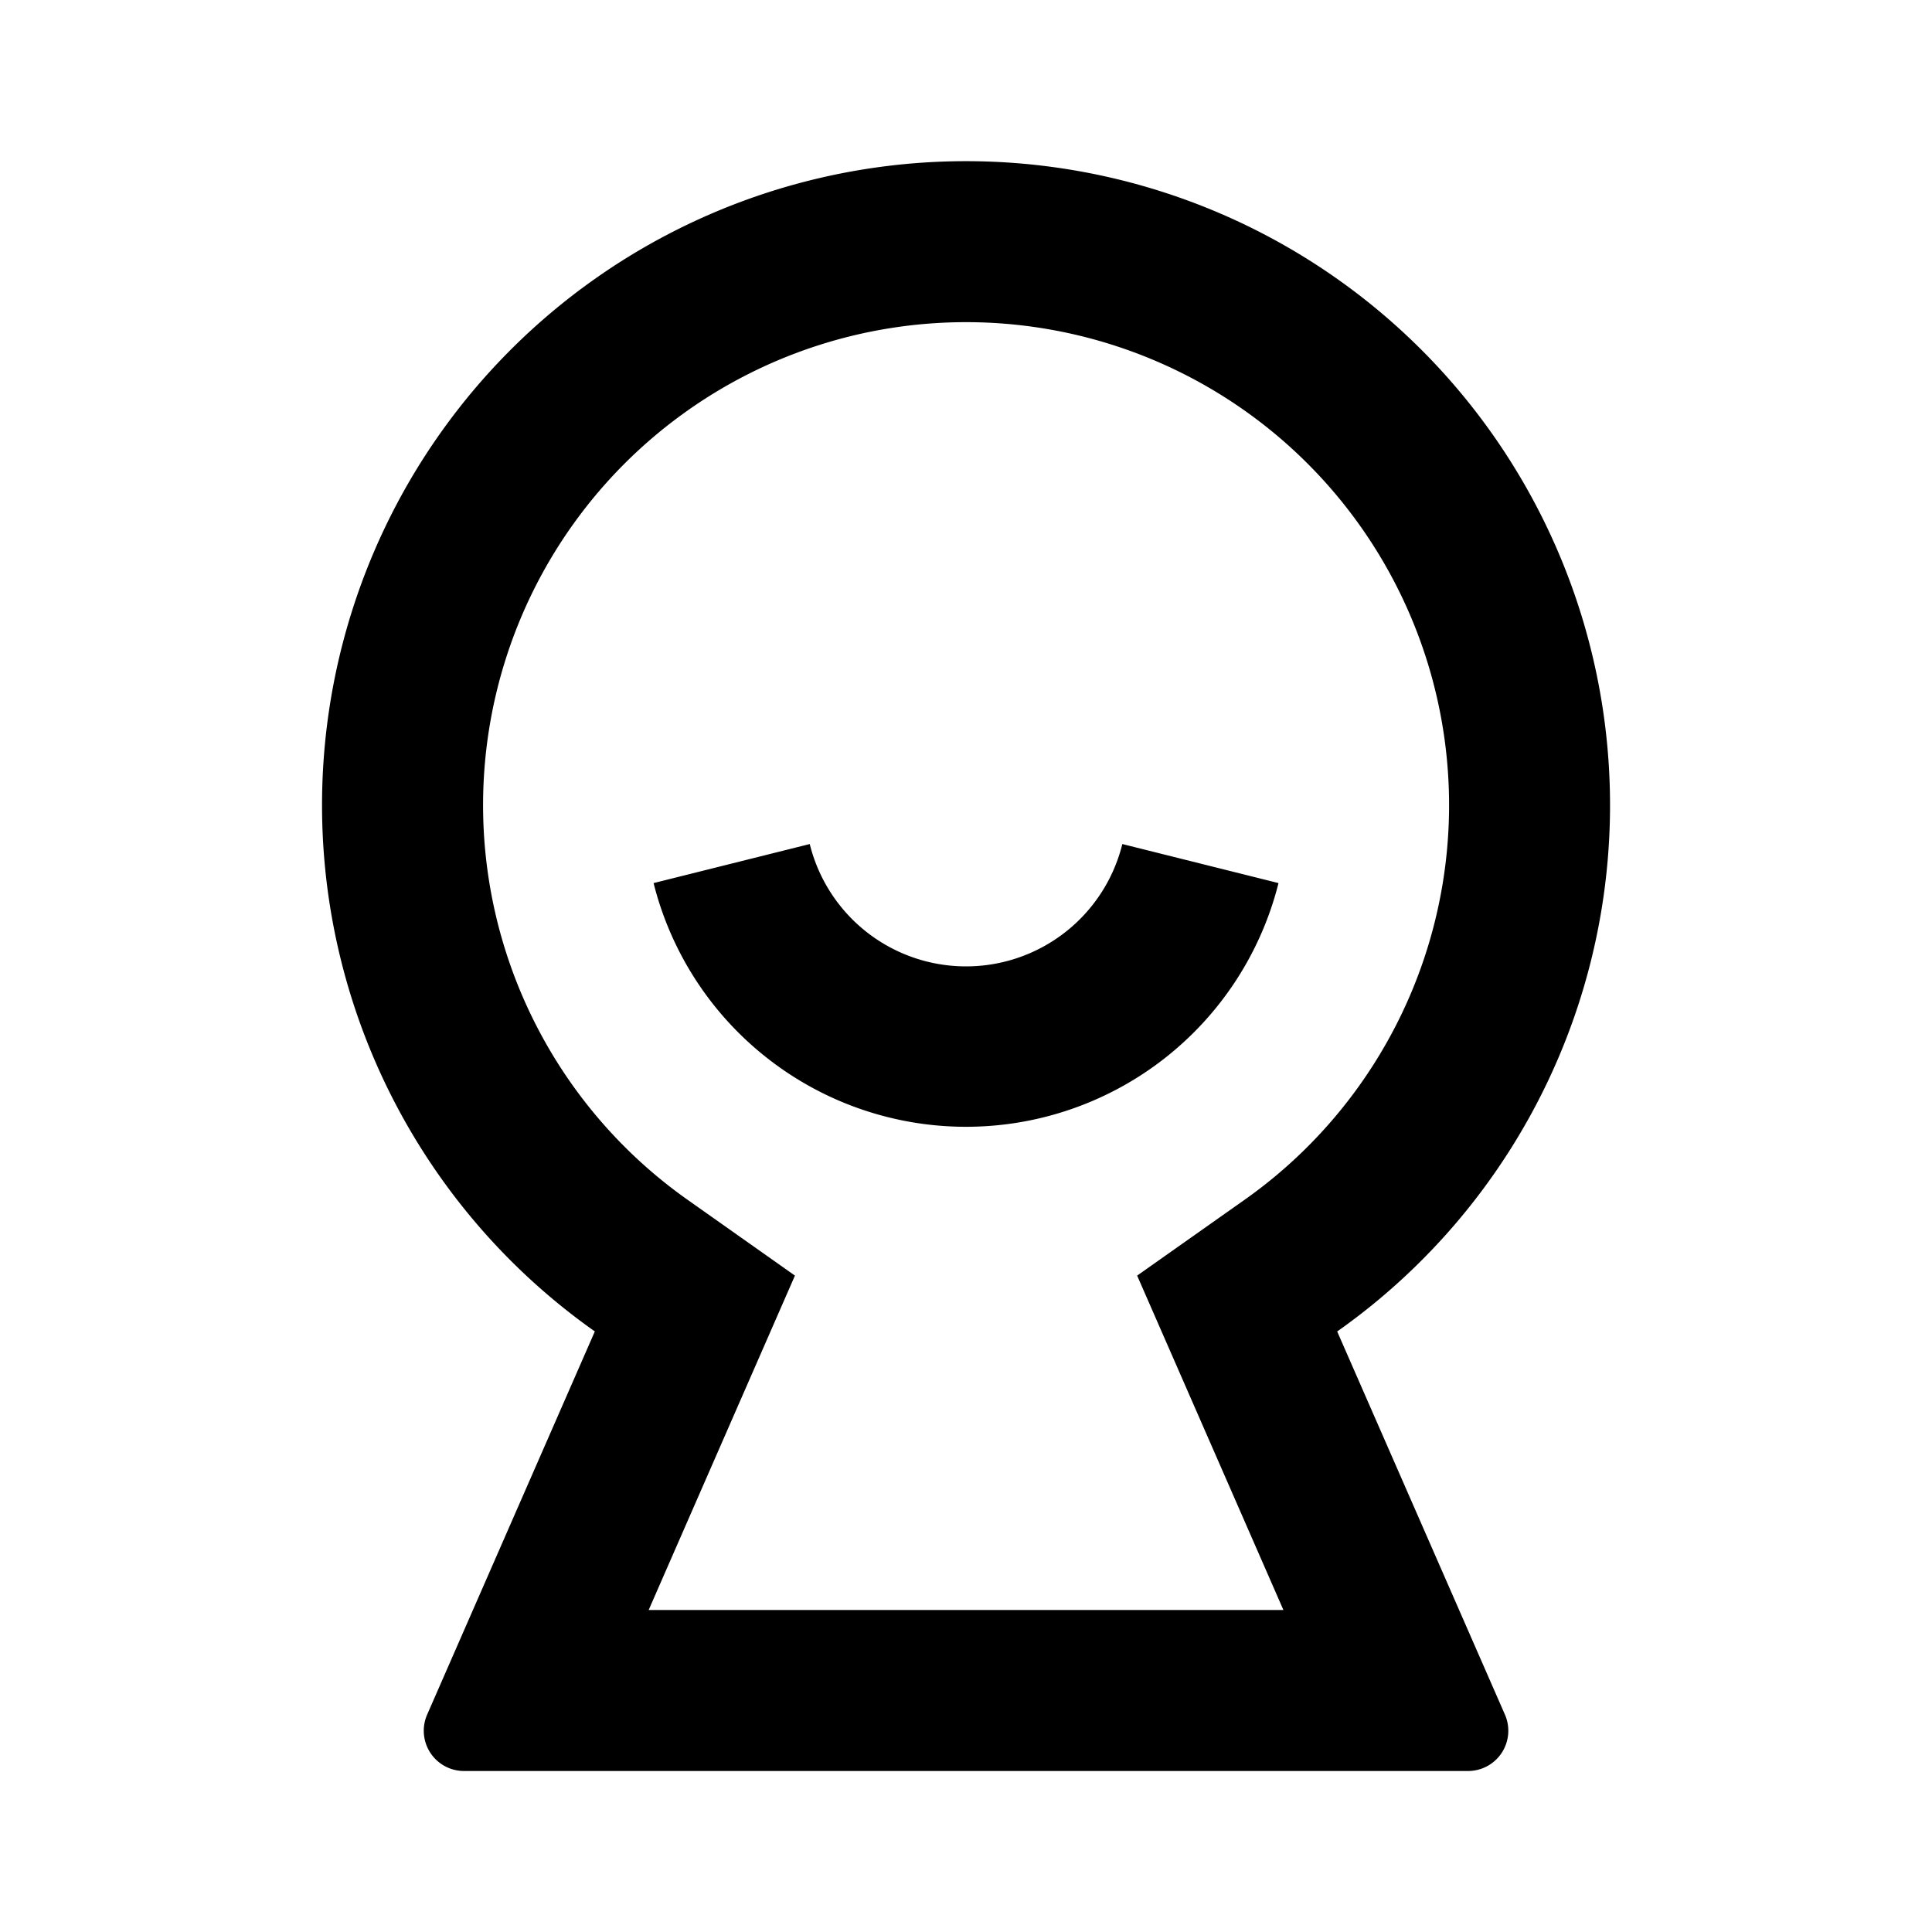 <svg width="24" height="24" fill="none" xmlns="http://www.w3.org/2000/svg"><g clip-path="url(#a)"><path d="M7.39 16.54a8 8 0 1 1 9.221 0l2.084 4.76a.5.5 0 0 1-.46.7H5.765a.5.5 0 0 1-.459-.7l2.083-4.76h.001Zm6.736-.694 1.332-.94a6 6 0 1 0-6.914 0l1.331.94L8.058 20h7.885l-1.817-4.154ZM8.119 10.97l1.94-.485a2 2 0 0 0 3.883 0l1.94.485a4.002 4.002 0 0 1-7.763 0Z" fill="currentColor"/></g><defs><clipPath id="a"><path fill="#fff" d="M0 0h24v24H0z"/></clipPath></defs></svg>
